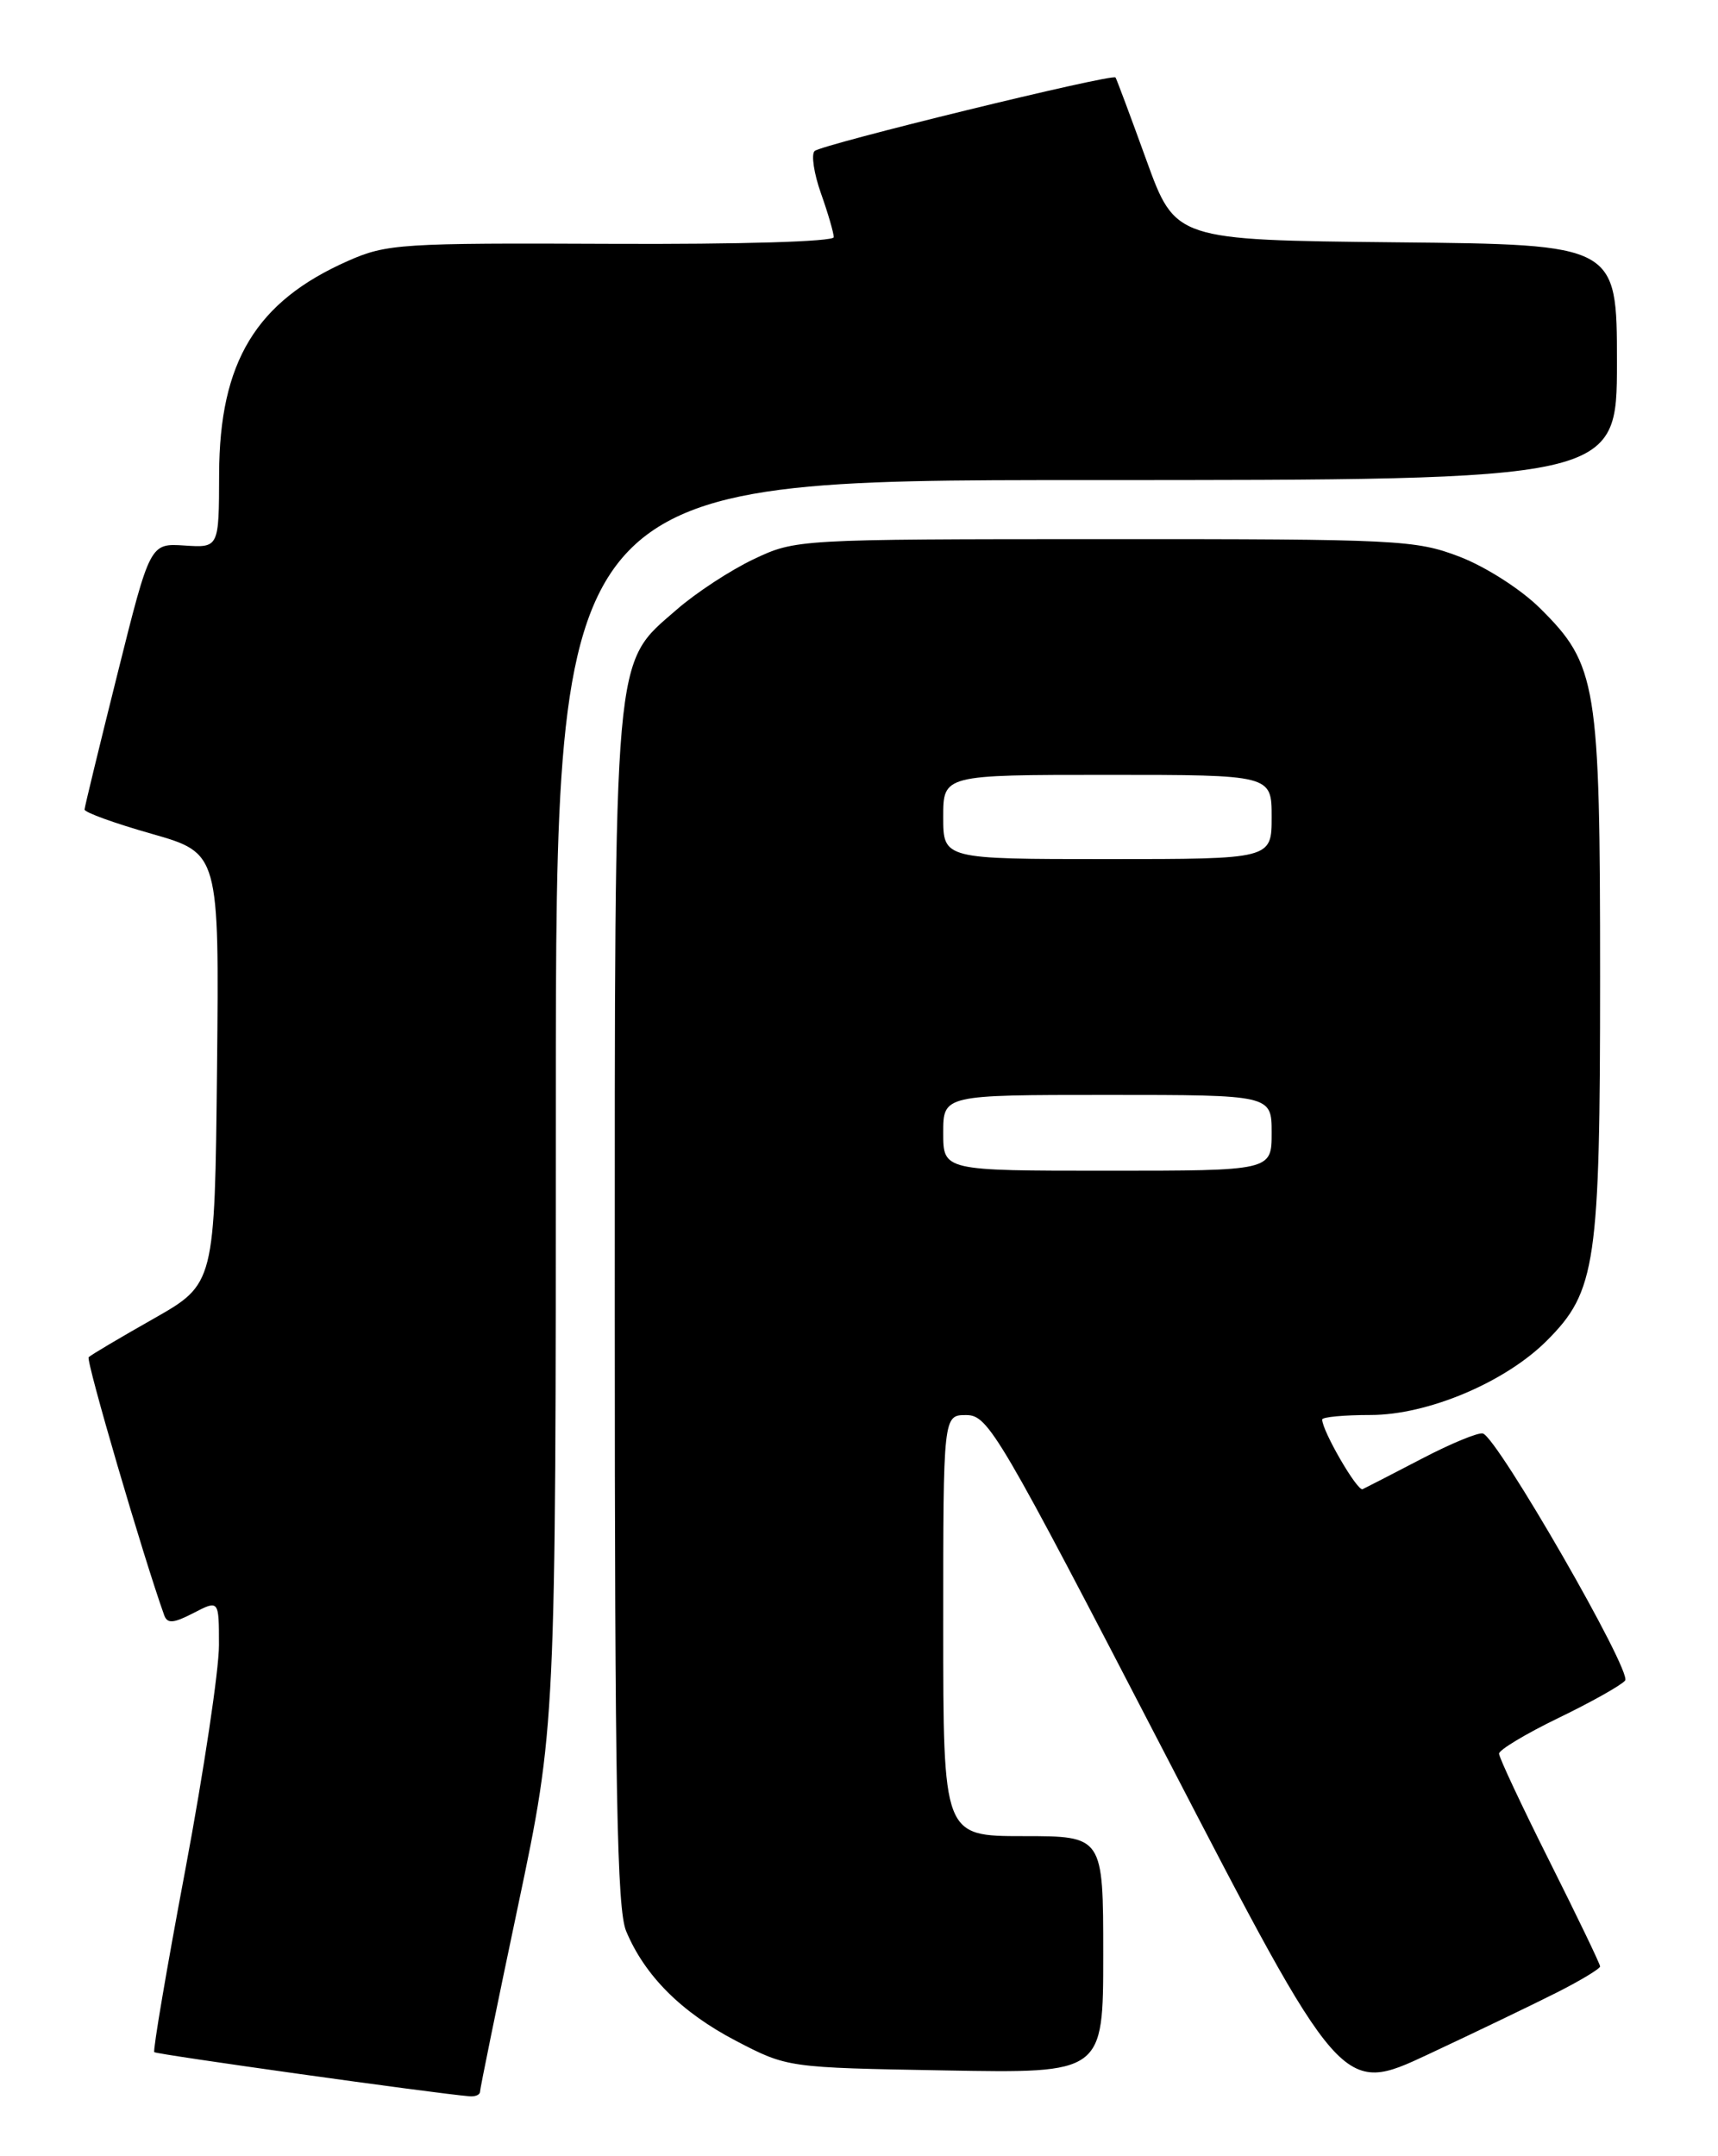 <?xml version="1.0" encoding="UTF-8" standalone="no"?>
<!DOCTYPE svg PUBLIC "-//W3C//DTD SVG 1.1//EN" "http://www.w3.org/Graphics/SVG/1.1/DTD/svg11.dtd" >
<svg xmlns="http://www.w3.org/2000/svg" xmlns:xlink="http://www.w3.org/1999/xlink" version="1.1" viewBox="0 0 204 256">
 <g >
 <path fill="currentColor"
d=" M 57.00 248.35 C 57.00 247.99 59.02 238.09 61.50 226.34 C 66.00 204.98 66.00 204.98 66.00 130.99 C 66.00 57.00 66.00 57.00 129.00 57.00 C 192.00 57.00 192.00 57.00 192.00 43.02 C 192.00 29.03 192.00 29.03 165.78 28.77 C 139.56 28.50 139.56 28.50 136.12 19.00 C 134.23 13.78 132.58 9.36 132.46 9.20 C 132.09 8.71 97.58 17.15 96.73 17.93 C 96.31 18.32 96.64 20.58 97.48 22.95 C 98.32 25.31 99.00 27.66 99.00 28.16 C 99.00 28.69 87.89 29.02 72.59 28.95 C 47.64 28.84 45.91 28.95 41.34 30.97 C 30.39 35.80 26.06 42.97 26.02 56.27 C 26.00 65.04 26.00 65.04 21.91 64.77 C 17.82 64.50 17.82 64.50 13.95 80.00 C 11.82 88.53 10.06 95.77 10.04 96.11 C 10.02 96.45 13.61 97.75 18.02 99.00 C 26.03 101.29 26.03 101.29 25.77 126.86 C 25.50 152.44 25.50 152.44 18.25 156.56 C 14.26 158.82 10.78 160.88 10.53 161.14 C 10.17 161.49 17.02 184.87 19.50 191.78 C 19.87 192.80 20.60 192.74 22.98 191.51 C 26.00 189.95 26.00 189.95 26.00 195.33 C 26.00 198.29 24.20 210.30 22.00 222.02 C 19.79 233.74 18.14 243.47 18.32 243.65 C 18.58 243.92 51.62 248.55 55.75 248.89 C 56.44 248.95 57.00 248.71 57.00 248.35 Z  M 184.94 236.53 C 187.72 235.12 190.00 233.74 190.00 233.47 C 190.00 233.19 187.30 227.58 184.00 221.00 C 180.70 214.42 178.00 208.66 178.00 208.21 C 178.00 207.76 181.18 205.85 185.06 203.97 C 188.95 202.09 192.51 200.09 192.97 199.53 C 193.83 198.49 177.88 170.79 176.09 170.20 C 175.58 170.03 172.31 171.37 168.83 173.19 C 165.35 175.00 162.19 176.63 161.80 176.81 C 161.18 177.10 157.00 169.89 157.00 168.54 C 157.00 168.24 159.59 168.00 162.75 168.00 C 169.53 168.00 178.73 164.12 183.67 159.18 C 189.52 153.33 190.00 150.05 190.00 116.00 C 190.00 81.15 189.64 78.92 182.85 72.20 C 180.59 69.96 176.39 67.28 173.32 66.10 C 168.09 64.10 166.03 64.00 131.16 64.01 C 94.67 64.02 94.48 64.03 89.50 66.39 C 86.75 67.69 82.63 70.39 80.35 72.38 C 72.76 78.98 73.00 76.28 73.00 155.71 C 73.00 212.48 73.26 226.69 74.35 229.28 C 76.57 234.59 80.91 238.92 87.38 242.30 C 93.50 245.49 93.50 245.49 112.25 245.82 C 131.00 246.16 131.00 246.16 131.00 232.08 C 131.00 218.00 131.00 218.00 121.50 218.00 C 112.00 218.00 112.00 218.00 112.00 193.00 C 112.00 168.00 112.00 168.00 114.75 168.01 C 117.36 168.02 118.59 170.13 138.41 208.37 C 159.32 248.72 159.32 248.72 169.59 243.91 C 175.25 241.26 182.15 237.94 184.94 236.53 Z  M 112.00 134.50 C 112.00 130.00 112.00 130.00 131.50 130.00 C 151.00 130.00 151.00 130.00 151.00 134.50 C 151.00 139.00 151.00 139.00 131.50 139.00 C 112.00 139.00 112.00 139.00 112.00 134.50 Z  M 112.00 97.00 C 112.00 92.00 112.00 92.00 131.50 92.00 C 151.00 92.00 151.00 92.00 151.00 97.00 C 151.00 102.00 151.00 102.00 131.50 102.00 C 112.00 102.00 112.00 102.00 112.00 97.00 Z "/>
</g>
</svg>